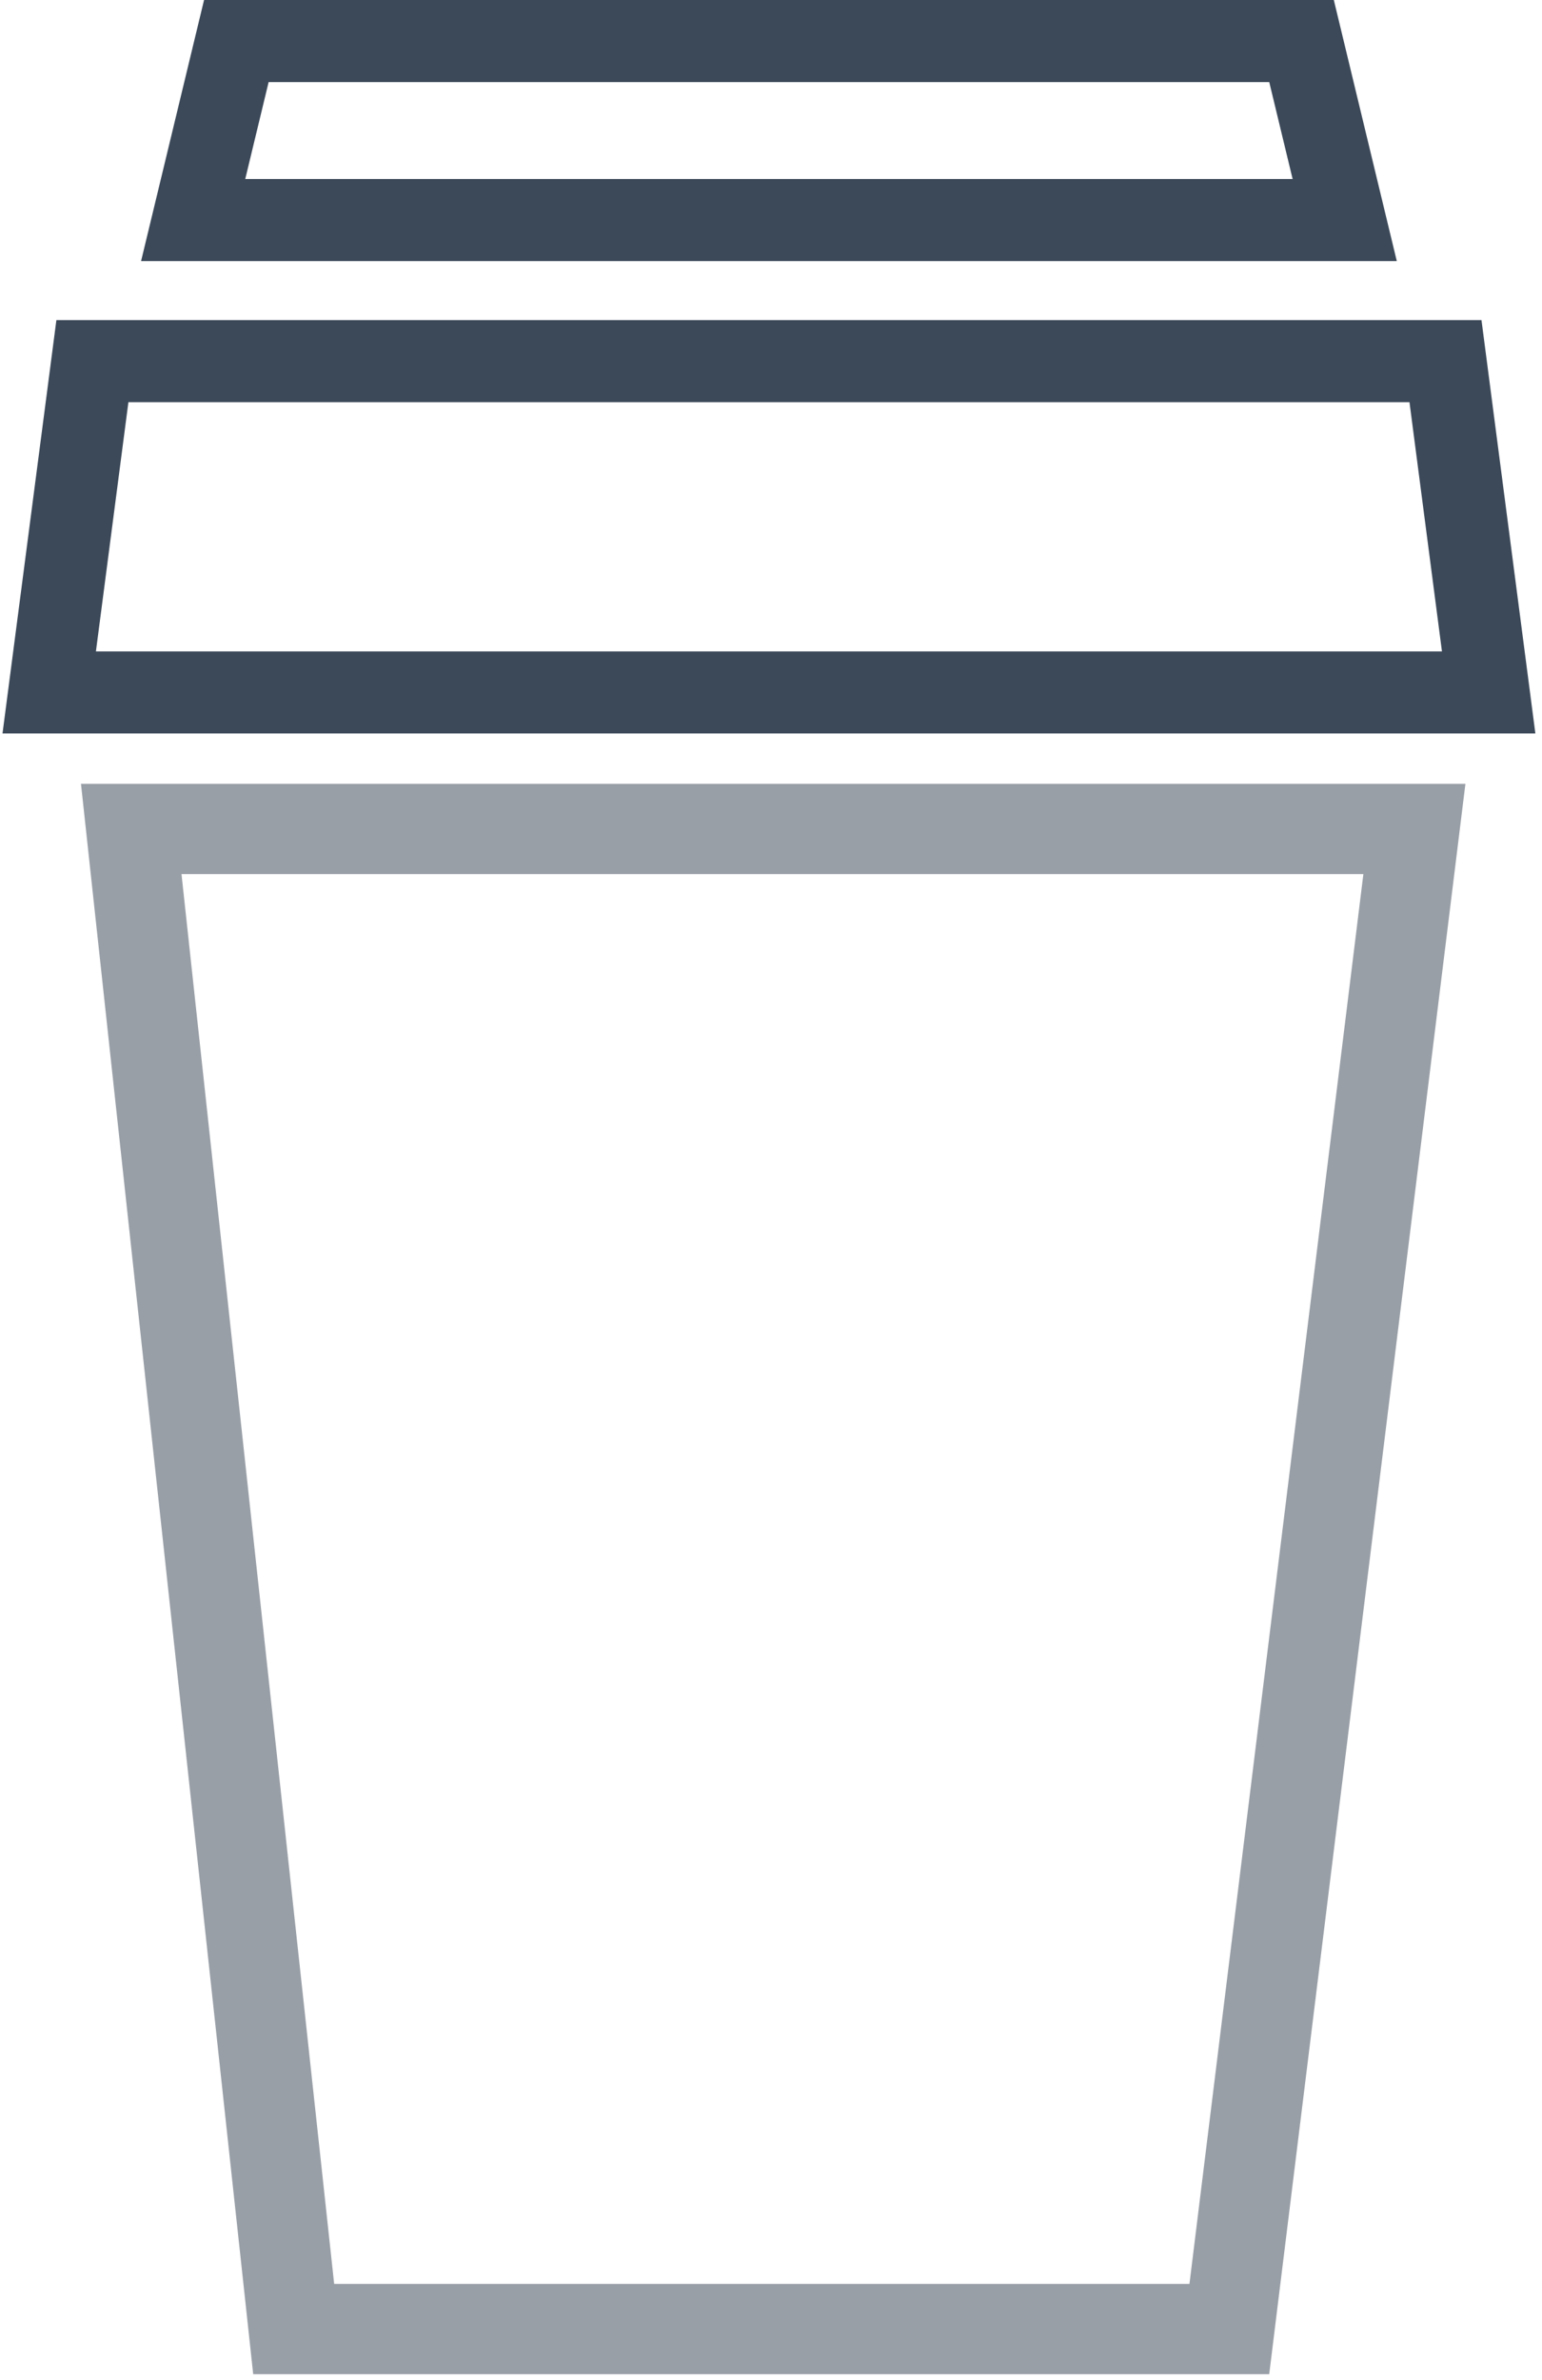 <svg width="188" height="290" viewBox="0 0 188 290" fill="none" xmlns="http://www.w3.org/2000/svg">
<path d="M35.806 283.767L16 101H172.443L149.879 283.767H35.806Z" stroke="#999FA7" stroke-width="11"/>
<path d="M181.497 84.364H6L11.265 44H176.232L181.497 84.364Z" stroke="#3C4959" stroke-width="10"/>
<path d="M163.947 26.812H23.55L28.815 5H158.682L163.947 26.812Z" stroke="#3C4959" stroke-width="10"/>
</svg>
